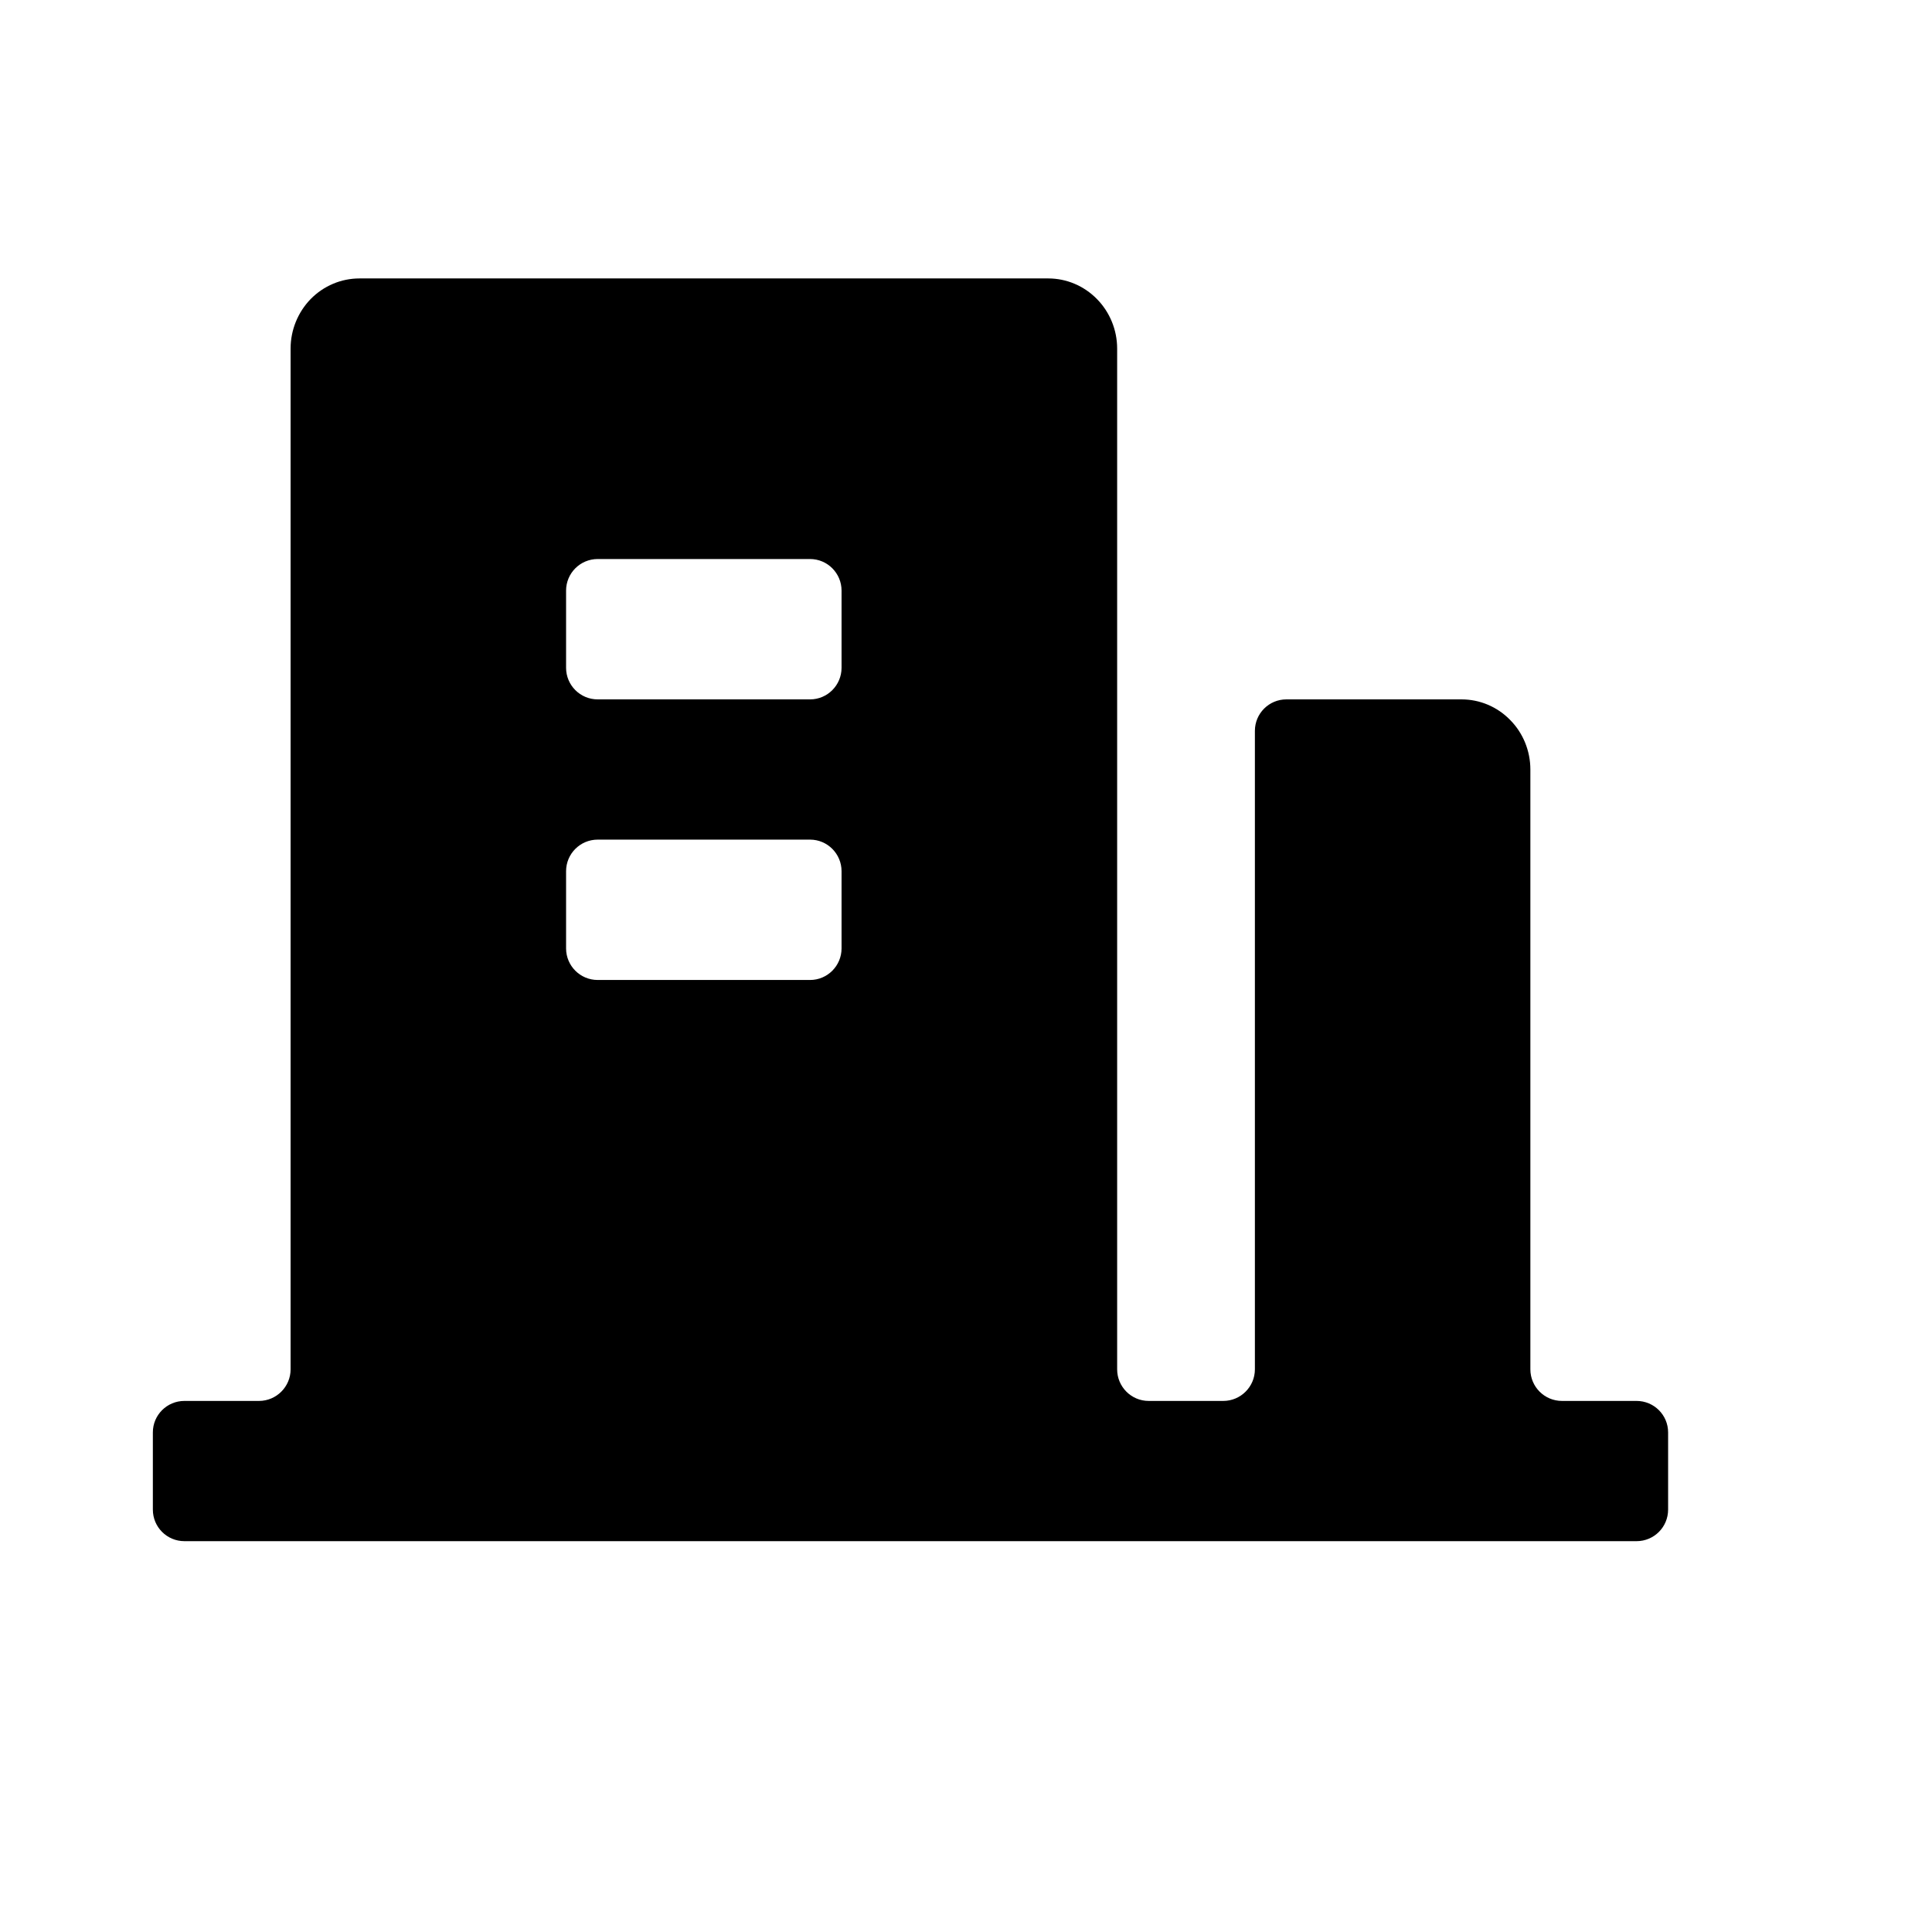 <svg xmlns="http://www.w3.org/2000/svg" width="17" height="17" viewBox="0 0 17 17" fill="none"><rect width="17" height="17" fill="none"/>
<path d="M13.466 12.049C13.466 12.202 13.59 12.327 13.744 12.327H14.4C14.554 12.327 14.678 12.451 14.678 12.604V13.283C14.678 13.437 14.554 13.561 14.4 13.561H1.623C1.469 13.561 1.345 13.437 1.345 13.283V12.604C1.345 12.451 1.469 12.327 1.623 12.327H2.279C2.432 12.327 2.557 12.202 2.557 12.049V3.067C2.557 2.904 2.621 2.747 2.734 2.631C2.848 2.515 3.002 2.45 3.163 2.45H9.224C9.384 2.45 9.538 2.515 9.652 2.631C9.766 2.747 9.83 2.904 9.83 3.067V12.049C9.83 12.202 9.954 12.327 10.107 12.327H10.764C10.917 12.327 11.042 12.202 11.042 12.049V6.431C11.042 6.278 11.166 6.154 11.319 6.154H12.86C13.021 6.154 13.175 6.219 13.288 6.335C13.402 6.45 13.466 6.607 13.466 6.771V12.049ZM5.259 7.388C5.105 7.388 4.981 7.513 4.981 7.666V8.345C4.981 8.498 5.105 8.623 5.259 8.623H7.128C7.281 8.623 7.405 8.498 7.405 8.345V7.666C7.405 7.513 7.281 7.388 7.128 7.388H5.259ZM5.259 4.919C5.105 4.919 4.981 5.044 4.981 5.197V5.876C4.981 6.029 5.105 6.154 5.259 6.154H7.128C7.281 6.154 7.405 6.029 7.405 5.876V5.197C7.405 5.044 7.281 4.919 7.128 4.919H5.259Z" fill="black"/>
</svg>
